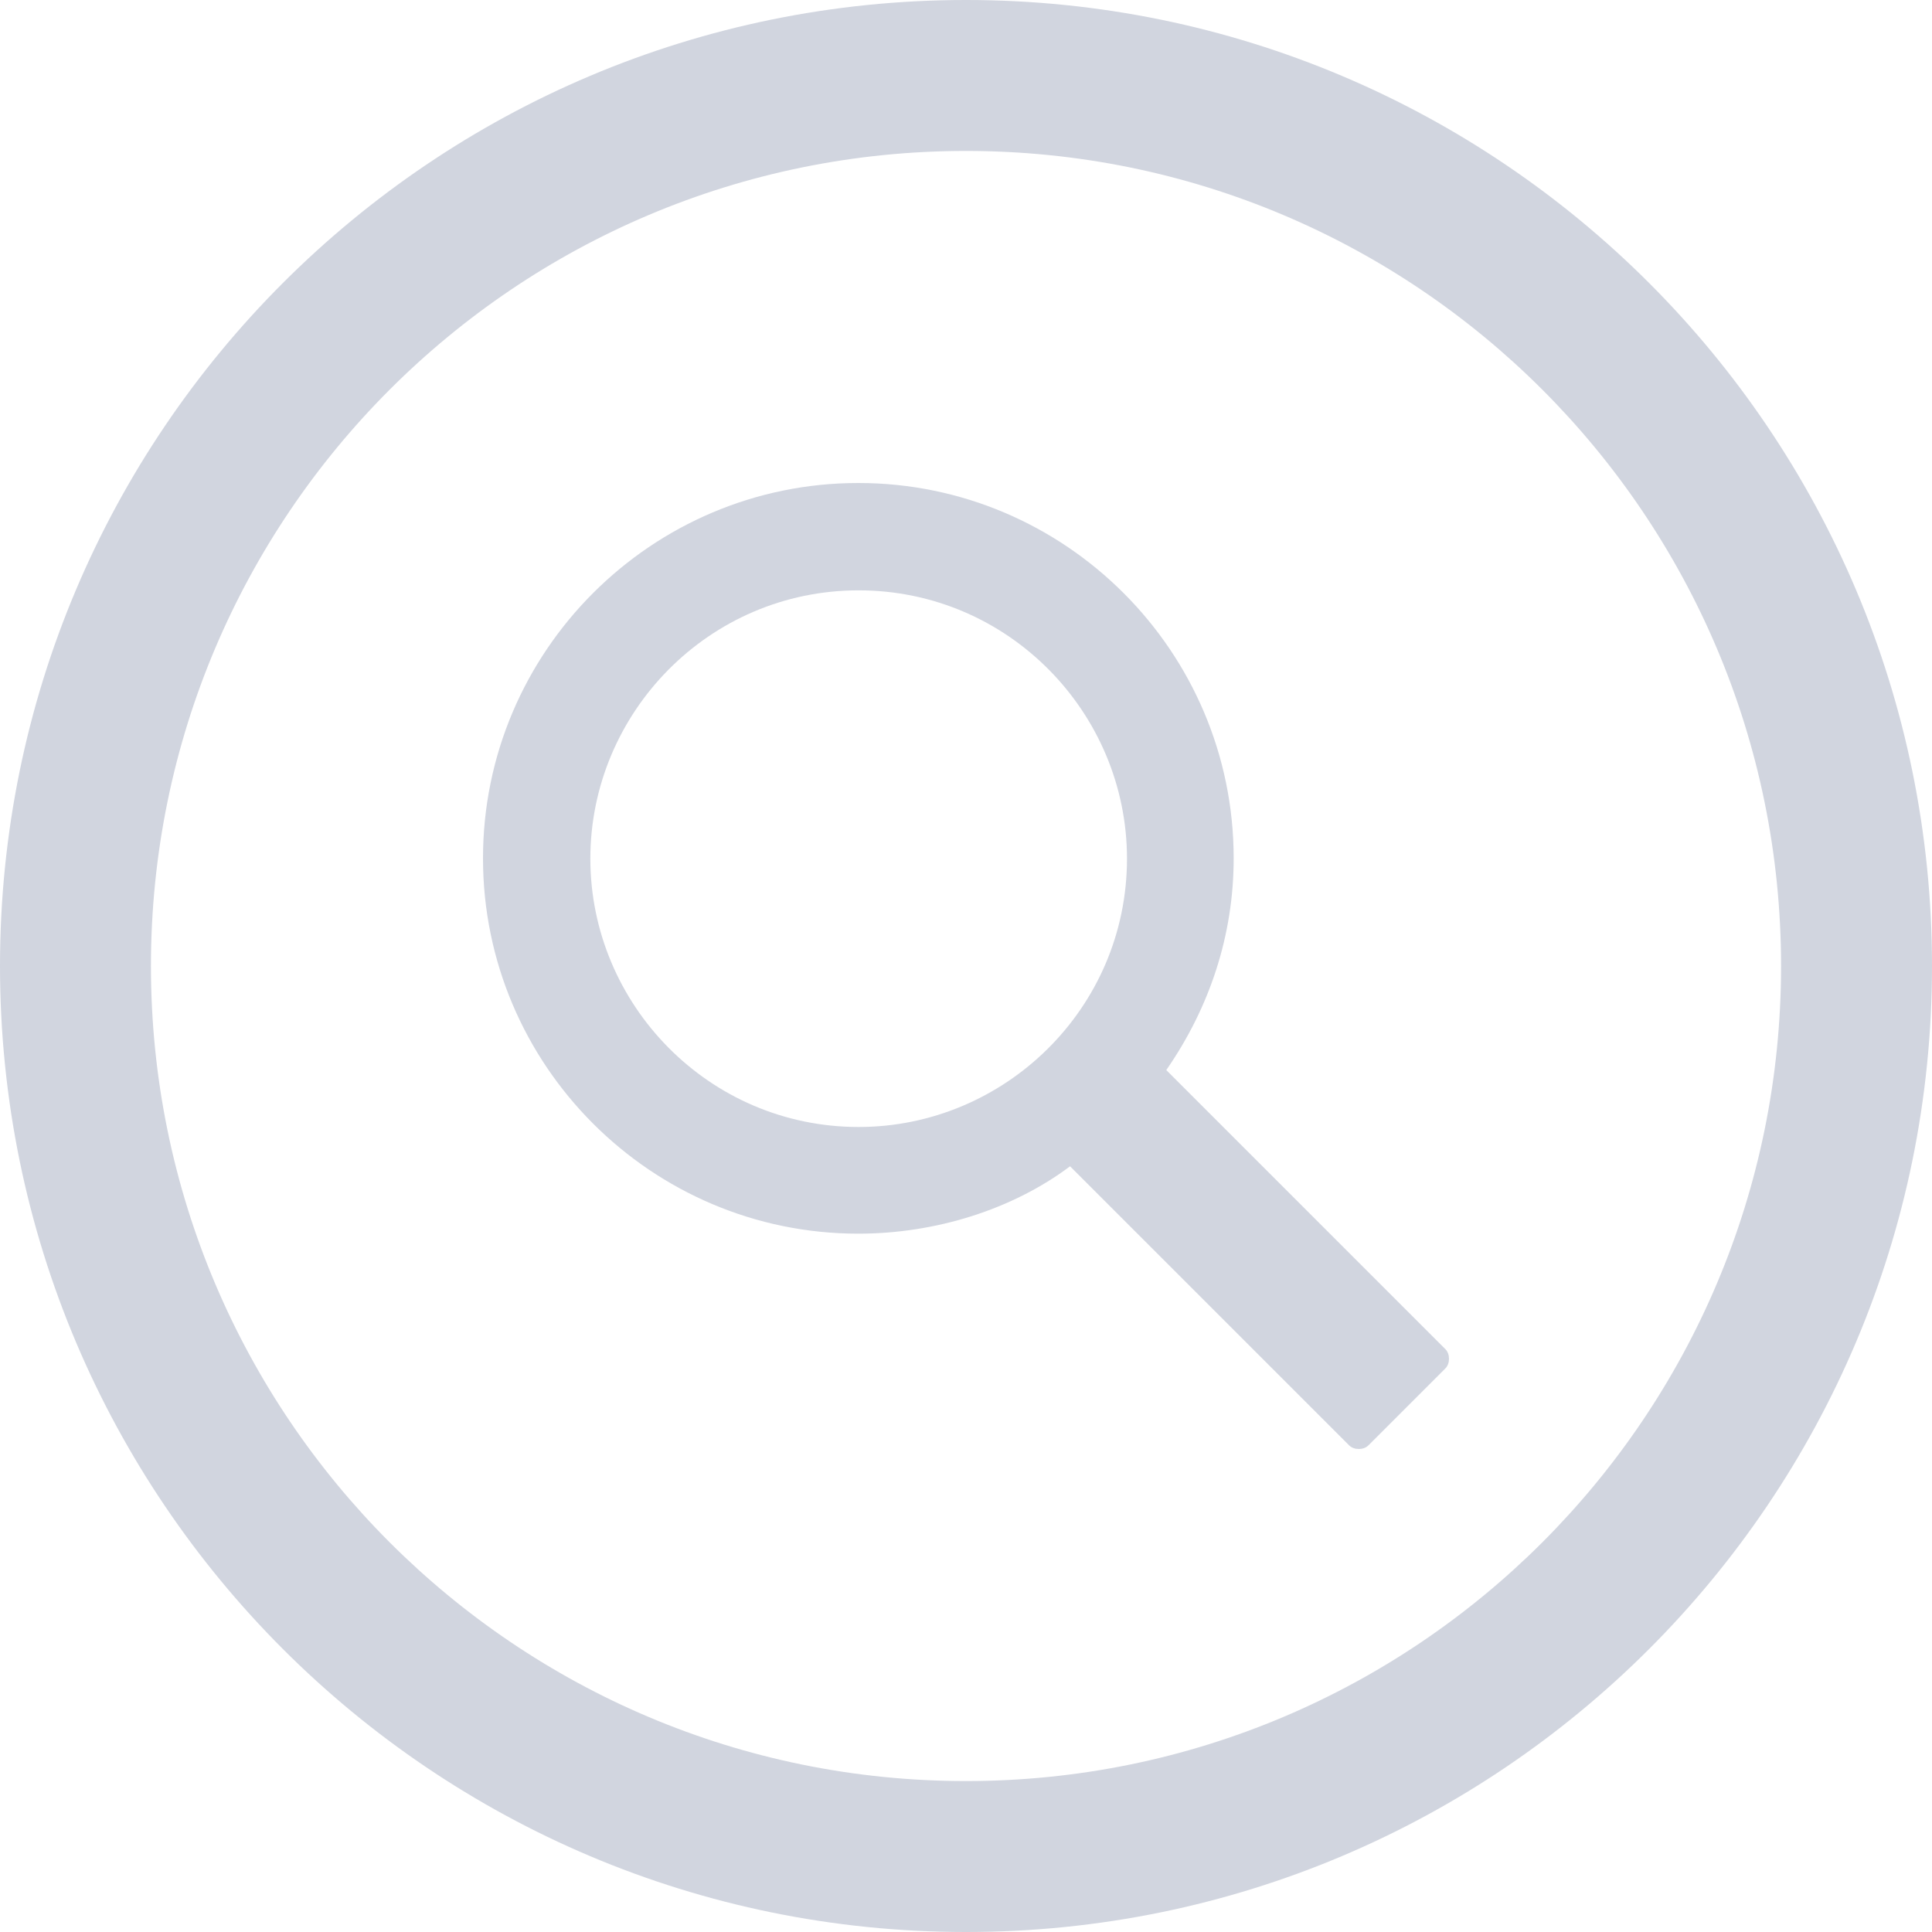 <svg width="64" height="64" viewBox="0 0 64 64" fill="none" xmlns="http://www.w3.org/2000/svg">
<path d="M32 59C46.912 59 59 46.912 59 32C59 17.088 46.912 5 32 5C17.088 5 5 17.088 5 32C5 46.912 17.088 59 32 59ZM32 64C14.327 64 0 49.673 0 32C0 14.327 14.327 0 32 0C49.673 0 64 14.327 64 32C64 49.673 49.673 64 32 64Z" fill="#D1D5DF"/>
<path fill-rule="evenodd" clip-rule="evenodd" d="M37.333 28.444C37.333 33.416 33.266 37.333 28.444 37.333C23.473 37.333 19.556 33.266 19.556 28.444C19.556 23.623 23.473 19.556 28.444 19.556C33.416 19.556 37.333 23.623 37.333 28.444ZM38.635 35.447C40.07 33.375 40.867 30.984 40.867 28.433C40.867 21.579 35.288 16 28.433 16C21.579 16 16 21.579 16 28.433C16 35.288 21.579 40.867 28.433 40.867C30.984 40.867 33.534 40.07 35.447 38.635L44.692 47.88C44.852 48.04 45.171 48.04 45.33 47.88L47.88 45.33C48.04 45.171 48.04 44.852 47.88 44.692L38.635 35.447Z" fill="#D1D5DF"/>
</svg>
